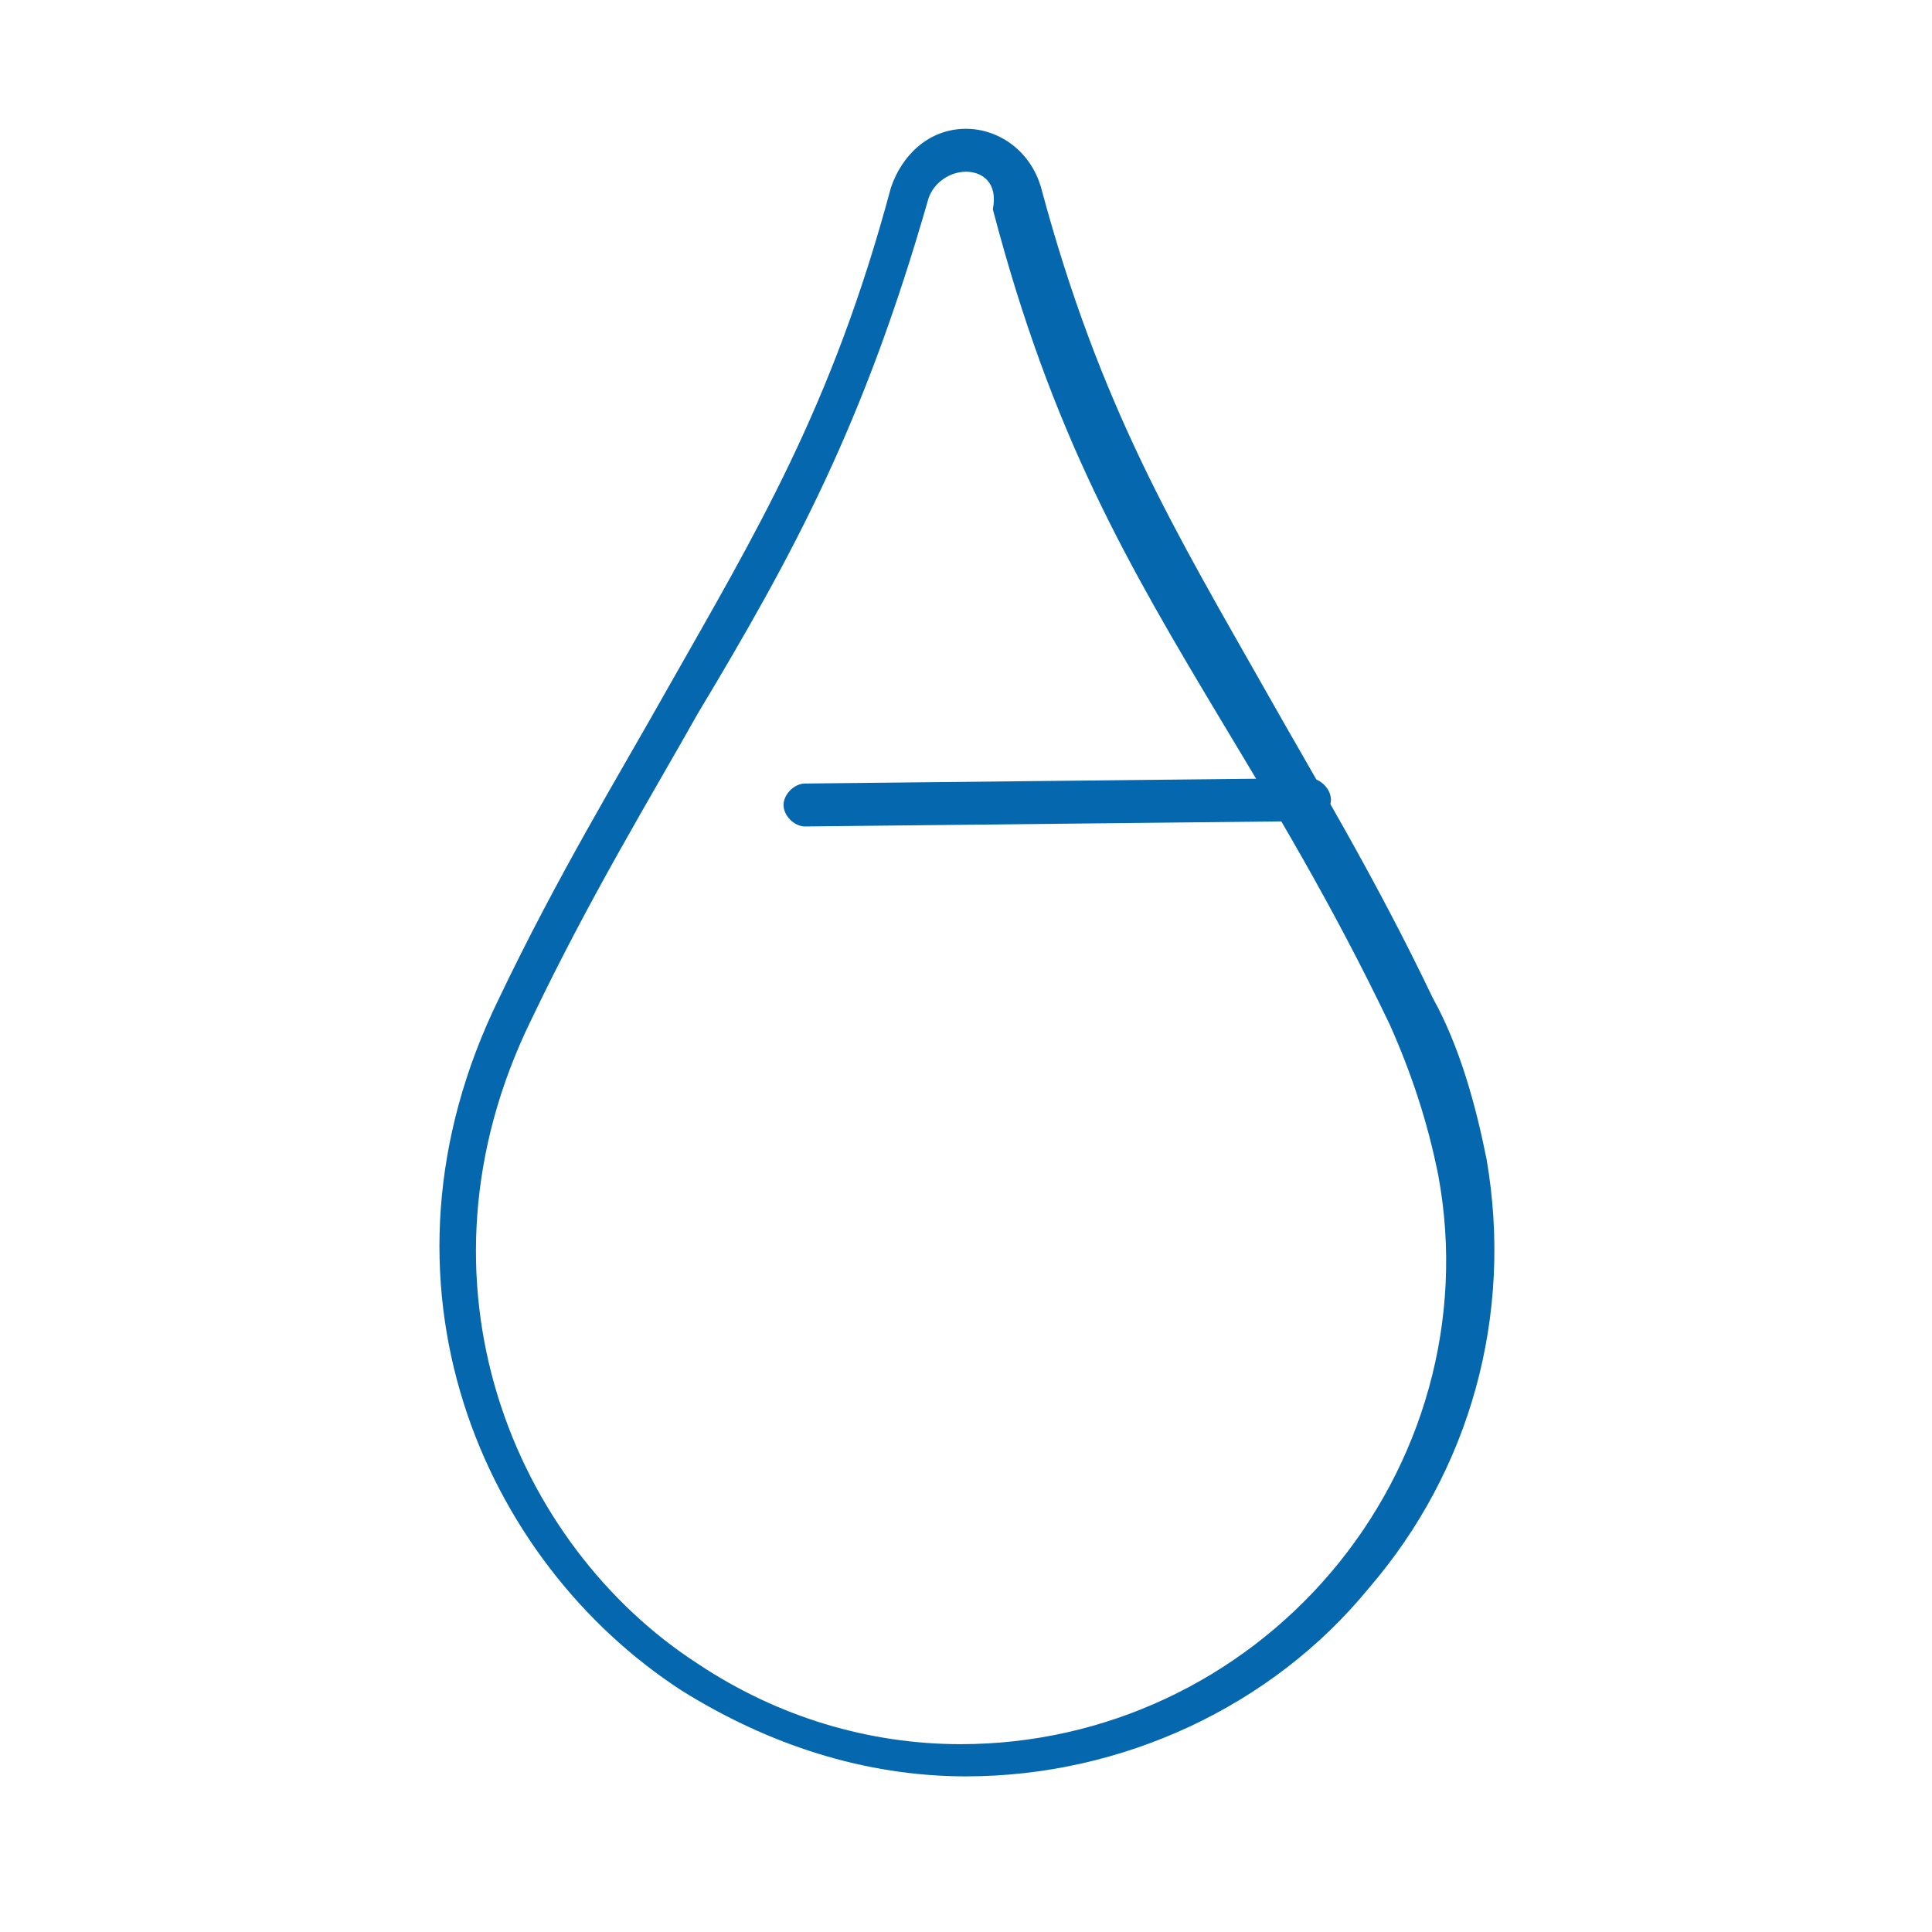 <svg xmlns="http://www.w3.org/2000/svg" viewBox="0 0 36 36">
  <path fill="#0568ae" d="M18 33.1c-1.9 0-3.7-.6-5.3-1.6-3.7-2.4-6-7.6-3.4-12.9 1.1-2.3 2.2-4.1 3.1-5.7 1.7-3 3.1-5.3 4.2-9.4.2-.6.7-1.1 1.4-1.1.6 0 1.2.4 1.4 1.1 1.1 4.1 2.5 6.4 4.2 9.4.9 1.6 2 3.4 3.1 5.7.5.9.8 2 1 3 .5 2.9-.3 5.8-2.2 8-1.8 2.2-4.6 3.5-7.5 3.5zm0-29.9c-.3 0-.6.2-.7.5-1.2 4.2-2.5 6.6-4.3 9.6-.9 1.6-2 3.4-3.1 5.7-2.4 4.9-.3 9.8 3.1 12 1.5 1 3.2 1.5 4.9 1.5 2.7 0 5.2-1.2 6.9-3.2 1.7-2 2.5-4.7 2-7.4-.2-1-.5-1.9-.9-2.8-1.1-2.3-2.2-4.1-3.1-5.6-1.8-3-3.2-5.4-4.3-9.6.1-.5-.2-.7-.5-.7z"/>
  <path fill="#0568ae" d="M15 15.4c-.2 0-.4-.2-.4-.4s.2-.4.4-.4l9.4-.1c.2 0 .4.2.4.4s-.2.4-.4.4l-9.4.1z"/>
</svg>
